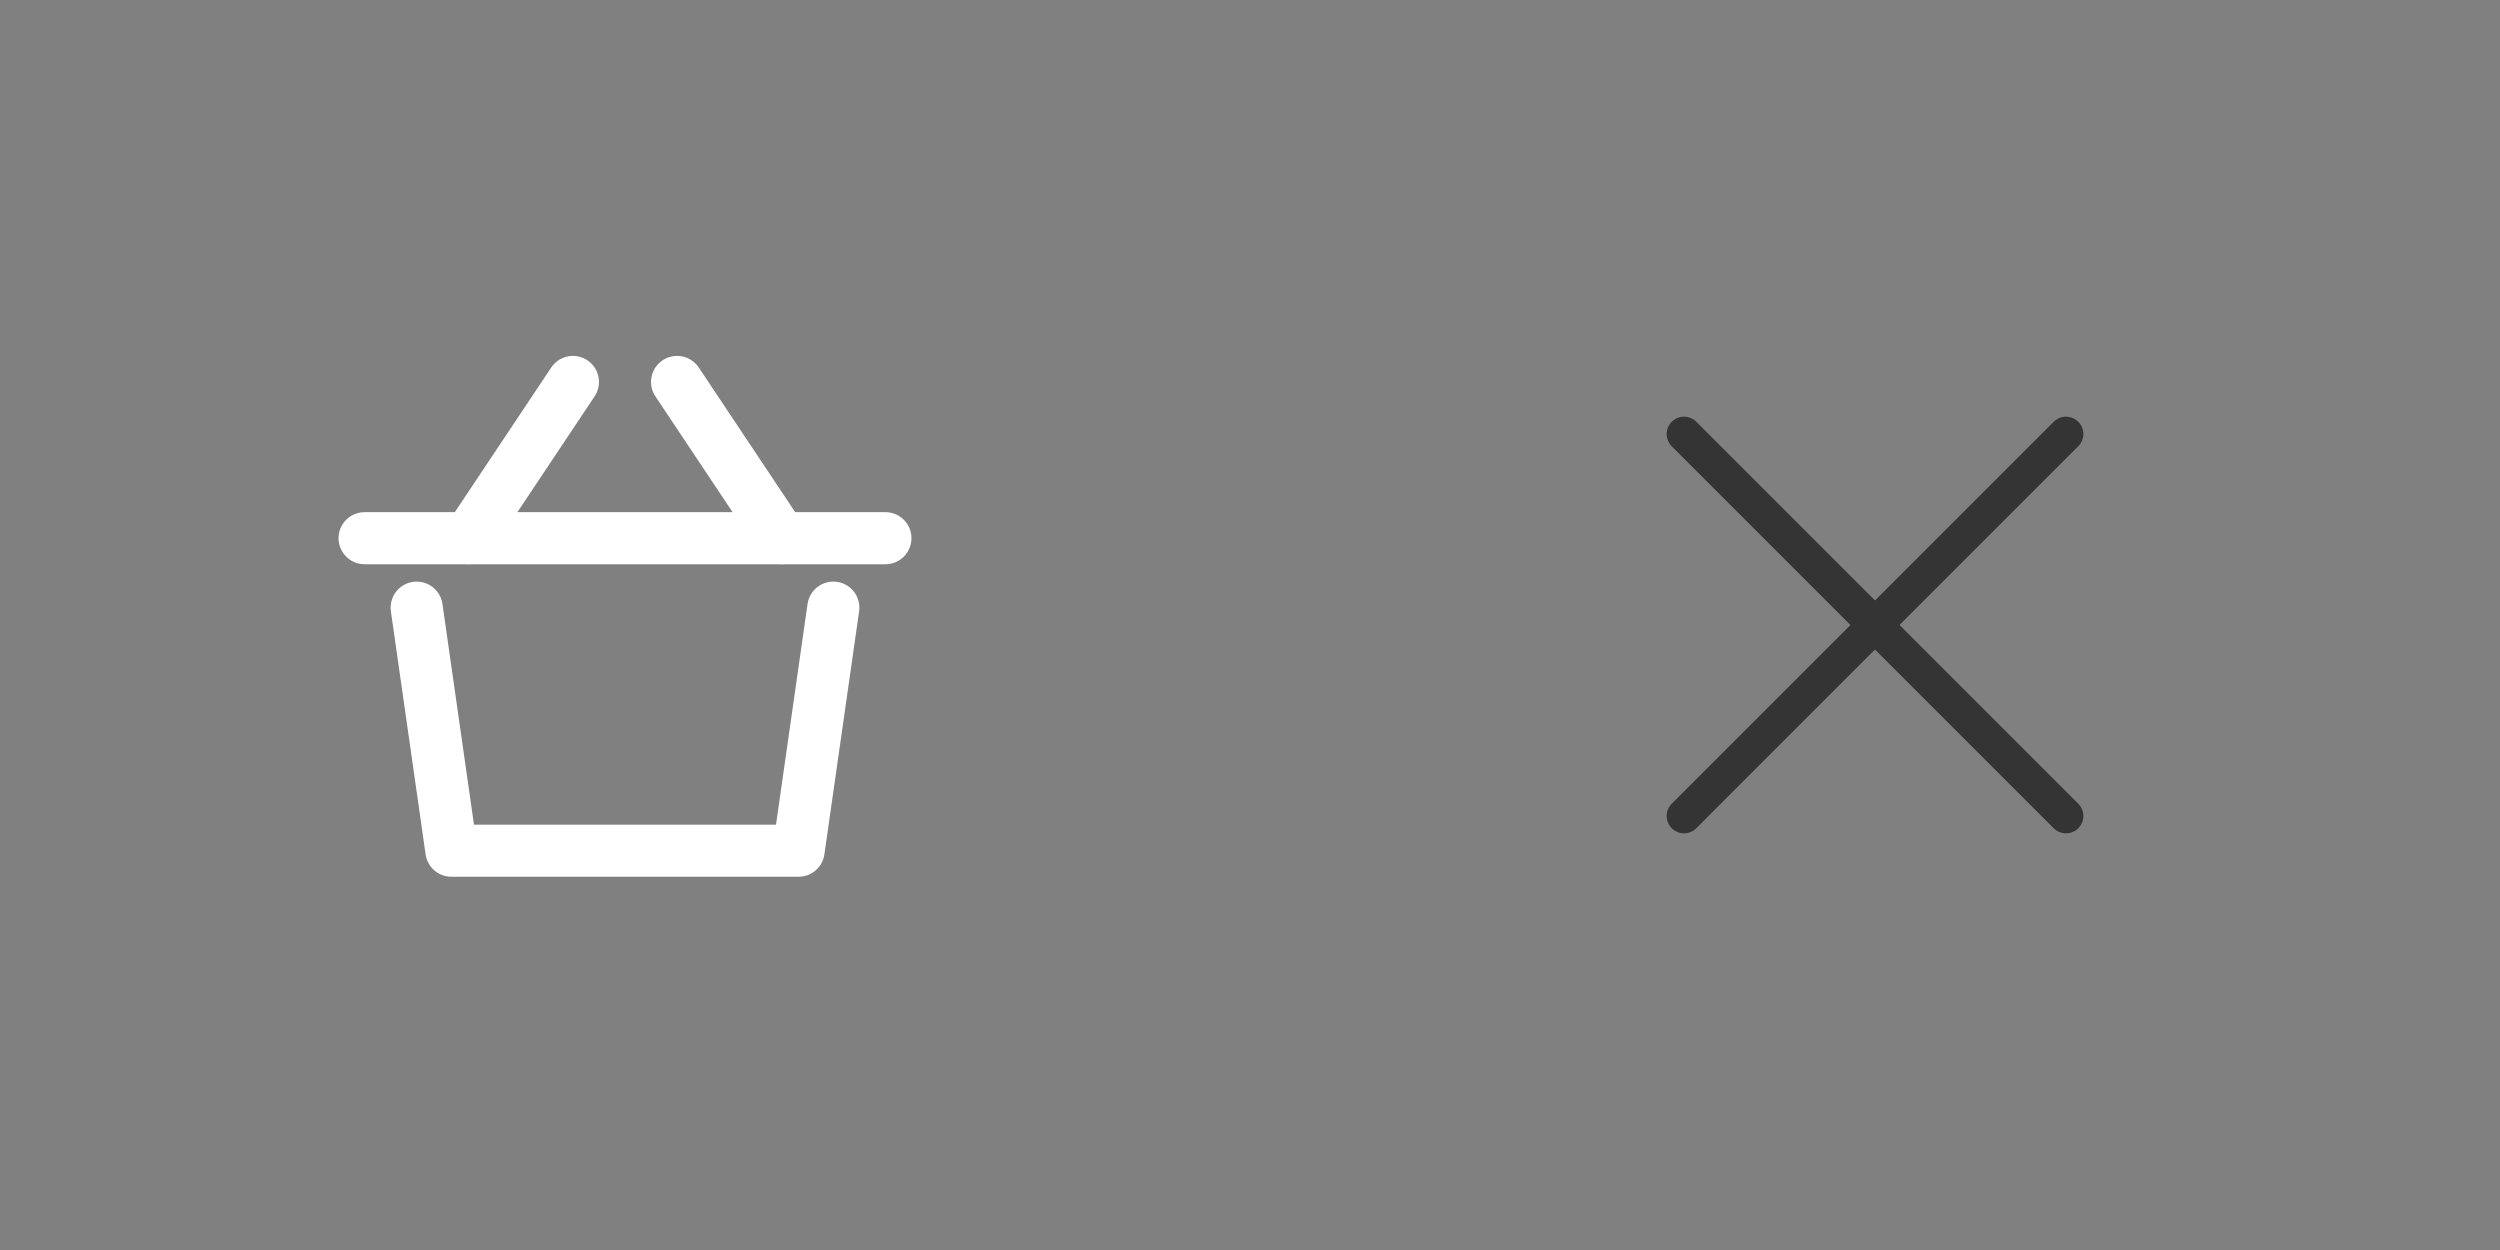 <?xml version="1.0" encoding="utf-8"?>
<!-- Generator: Adobe Illustrator 20.0.0, SVG Export Plug-In . SVG Version: 6.00 Build 0)  -->
<!DOCTYPE svg PUBLIC "-//W3C//DTD SVG 1.1//EN" "http://www.w3.org/Graphics/SVG/1.1/DTD/svg11.dtd">
<svg version="1.1" id="Layer_1" xmlns="http://www.w3.org/2000/svg" xmlns:xlink="http://www.w3.org/1999/xlink" x="0px" y="0px"
	 width="144px" height="72px" viewBox="0 0 144 72" enable-background="new 0 0 144 72" xml:space="preserve">
<rect x="0" y="0" width="144" height="72" fill="#808080" stroke="none"/>
<g transform="translate(20, 20)">
	
		<line fill="none" stroke="#fff" stroke-width="3" stroke-linecap="round" stroke-linejoin="round" stroke-miterlimit="10" x1="7" y1="11" x2="13" y2="2"/>
	
		<line fill="none" stroke="#fff" stroke-width="3" stroke-linecap="round" stroke-linejoin="round" stroke-miterlimit="10" x1="25" y1="11" x2="19" y2="2"/>
	
		<polyline fill="none" stroke="#fff" stroke-width="3" stroke-linecap="round" stroke-linejoin="round" stroke-miterlimit="10" points="
		28,15 26,29 6,29 4,15 	"/>
	
		<line fill="none" stroke="#fff" stroke-width="3" stroke-linecap="round" stroke-linejoin="round" stroke-miterlimit="10" x1="1" y1="11" x2="31" y2="11"/>
</g>
<g transform="translate(92, 20)">
	
		<line fill="none" stroke="#343434" stroke-width="2" stroke-linecap="round" stroke-linejoin="round" stroke-miterlimit="10" x1="27" y1="5" x2="5" y2="27"/>
	
		<line fill="none" stroke="#343434" stroke-width="2" stroke-linecap="round" stroke-linejoin="round" stroke-miterlimit="10" x1="27" y1="27" x2="5" y2="5"/>
</g>
</svg>
